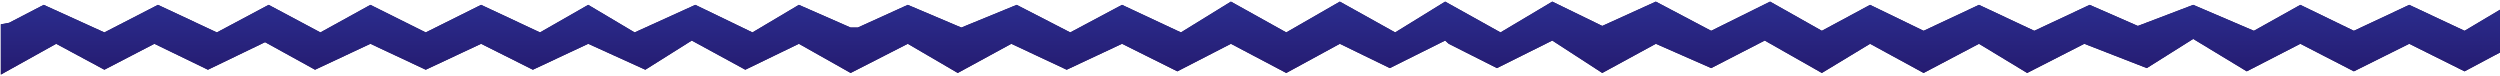 <svg width="1149" height="35" viewBox="0 0 1149 35" fill="none" xmlns="http://www.w3.org/2000/svg">
<path d="M47.975 14.902L20.078 2.235L4.2 10.474L0.385 11.177V34.275L25.821 20.118L47.975 32.039L70.95 20.118L95.566 32.039L121.823 19.372L144.798 32.039L170.235 20.118L195.671 32.039L221.107 20.118L244.903 32.039L270.339 20.118L296.596 32.039L317.93 18.628L342.546 32.039L367.162 20.118L390.957 33.529L417.214 20.118L440.189 33.529L464.805 20.118L490.241 32.039L515.678 20.118L541.114 32.784L565.73 20.118L591.167 33.529L615.782 20.118L638.757 31.294L664.194 18.628L665.835 20.118L687.989 31.294L713.426 18.628L736.4 33.529L761.016 20.118L786.453 31.294L811.069 18.628L837.326 33.529L859.48 20.118L884.096 33.529L909.532 20.118L931.687 33.529L957.944 20.118L986.662 31.294L1008 17.882L1032.61 32.784L1057.23 20.118L1081.84 32.784L1107.28 20.118L1132.72 32.784L1156.51 20.118L1181.95 32.784L1200 25.333V2.98L1181.95 14.157L1156.51 0L1132.72 14.157L1107.28 2.235L1081.84 14.157L1057.23 2.235L1035.89 14.157L1008 2.235L982.559 11.922L960.405 2.235L934.969 14.157L909.532 2.235L884.096 14.157L859.48 2.235L837.326 14.157L813.53 0.745L786.453 14.157L761.016 0.745L736.4 11.922L713.426 0.745L689.63 14.902L664.194 0.745L641.219 14.902L615.782 0.745L591.167 14.902L565.73 0.745L542.755 14.902L515.678 2.235L491.882 14.902L467.266 2.235L441.83 12.667L417.214 2.235L394.239 12.667H390.957L367.162 2.235L345.828 14.902L319.571 2.235L291.673 14.902L270.339 2.235L248.185 14.902L221.107 2.235L195.671 14.902L170.235 2.235L147.26 14.902L123.464 2.235L99.669 14.902L72.591 2.235L47.975 14.902Z" fill="#210E5A"/>
<path d="M47.975 14.902L20.078 2.235L4.2 10.474L0.385 11.177V34.275L25.821 20.118L47.975 32.039L70.95 20.118L95.566 32.039L121.823 19.372L144.798 32.039L170.235 20.118L195.671 32.039L221.107 20.118L244.903 32.039L270.339 20.118L296.596 32.039L317.93 18.628L342.546 32.039L367.162 20.118L390.957 33.529L417.214 20.118L440.189 33.529L464.805 20.118L490.241 32.039L515.678 20.118L541.114 32.784L565.73 20.118L591.167 33.529L615.782 20.118L638.757 31.294L664.194 18.628L665.835 20.118L687.989 31.294L713.426 18.628L736.4 33.529L761.016 20.118L786.453 31.294L811.069 18.628L837.326 33.529L859.48 20.118L884.096 33.529L909.532 20.118L931.687 33.529L957.944 20.118L986.662 31.294L1008 17.882L1032.61 32.784L1057.23 20.118L1081.84 32.784L1107.28 20.118L1132.72 32.784L1156.51 20.118L1181.95 32.784L1200 25.333V2.98L1181.95 14.157L1156.51 0L1132.72 14.157L1107.28 2.235L1081.84 14.157L1057.23 2.235L1035.89 14.157L1008 2.235L982.559 11.922L960.405 2.235L934.969 14.157L909.532 2.235L884.096 14.157L859.48 2.235L837.326 14.157L813.53 0.745L786.453 14.157L761.016 0.745L736.4 11.922L713.426 0.745L689.63 14.902L664.194 0.745L641.219 14.902L615.782 0.745L591.167 14.902L565.73 0.745L542.755 14.902L515.678 2.235L491.882 14.902L467.266 2.235L441.83 12.667L417.214 2.235L394.239 12.667H390.957L367.162 2.235L345.828 14.902L319.571 2.235L291.673 14.902L270.339 2.235L248.185 14.902L221.107 2.235L195.671 14.902L170.235 2.235L147.26 14.902L123.464 2.235L99.669 14.902L72.591 2.235L47.975 14.902Z" fill="url(#paint0_linear)"/>
<defs>
<linearGradient id="paint0_linear" x1="596.5" y1="0" x2="596.5" y2="76" gradientUnits="userSpaceOnUse">
<stop stop-color="#2B2E90"/>
<stop offset="1" stop-color="#1E0449"/>
</linearGradient>
</defs>
</svg>
